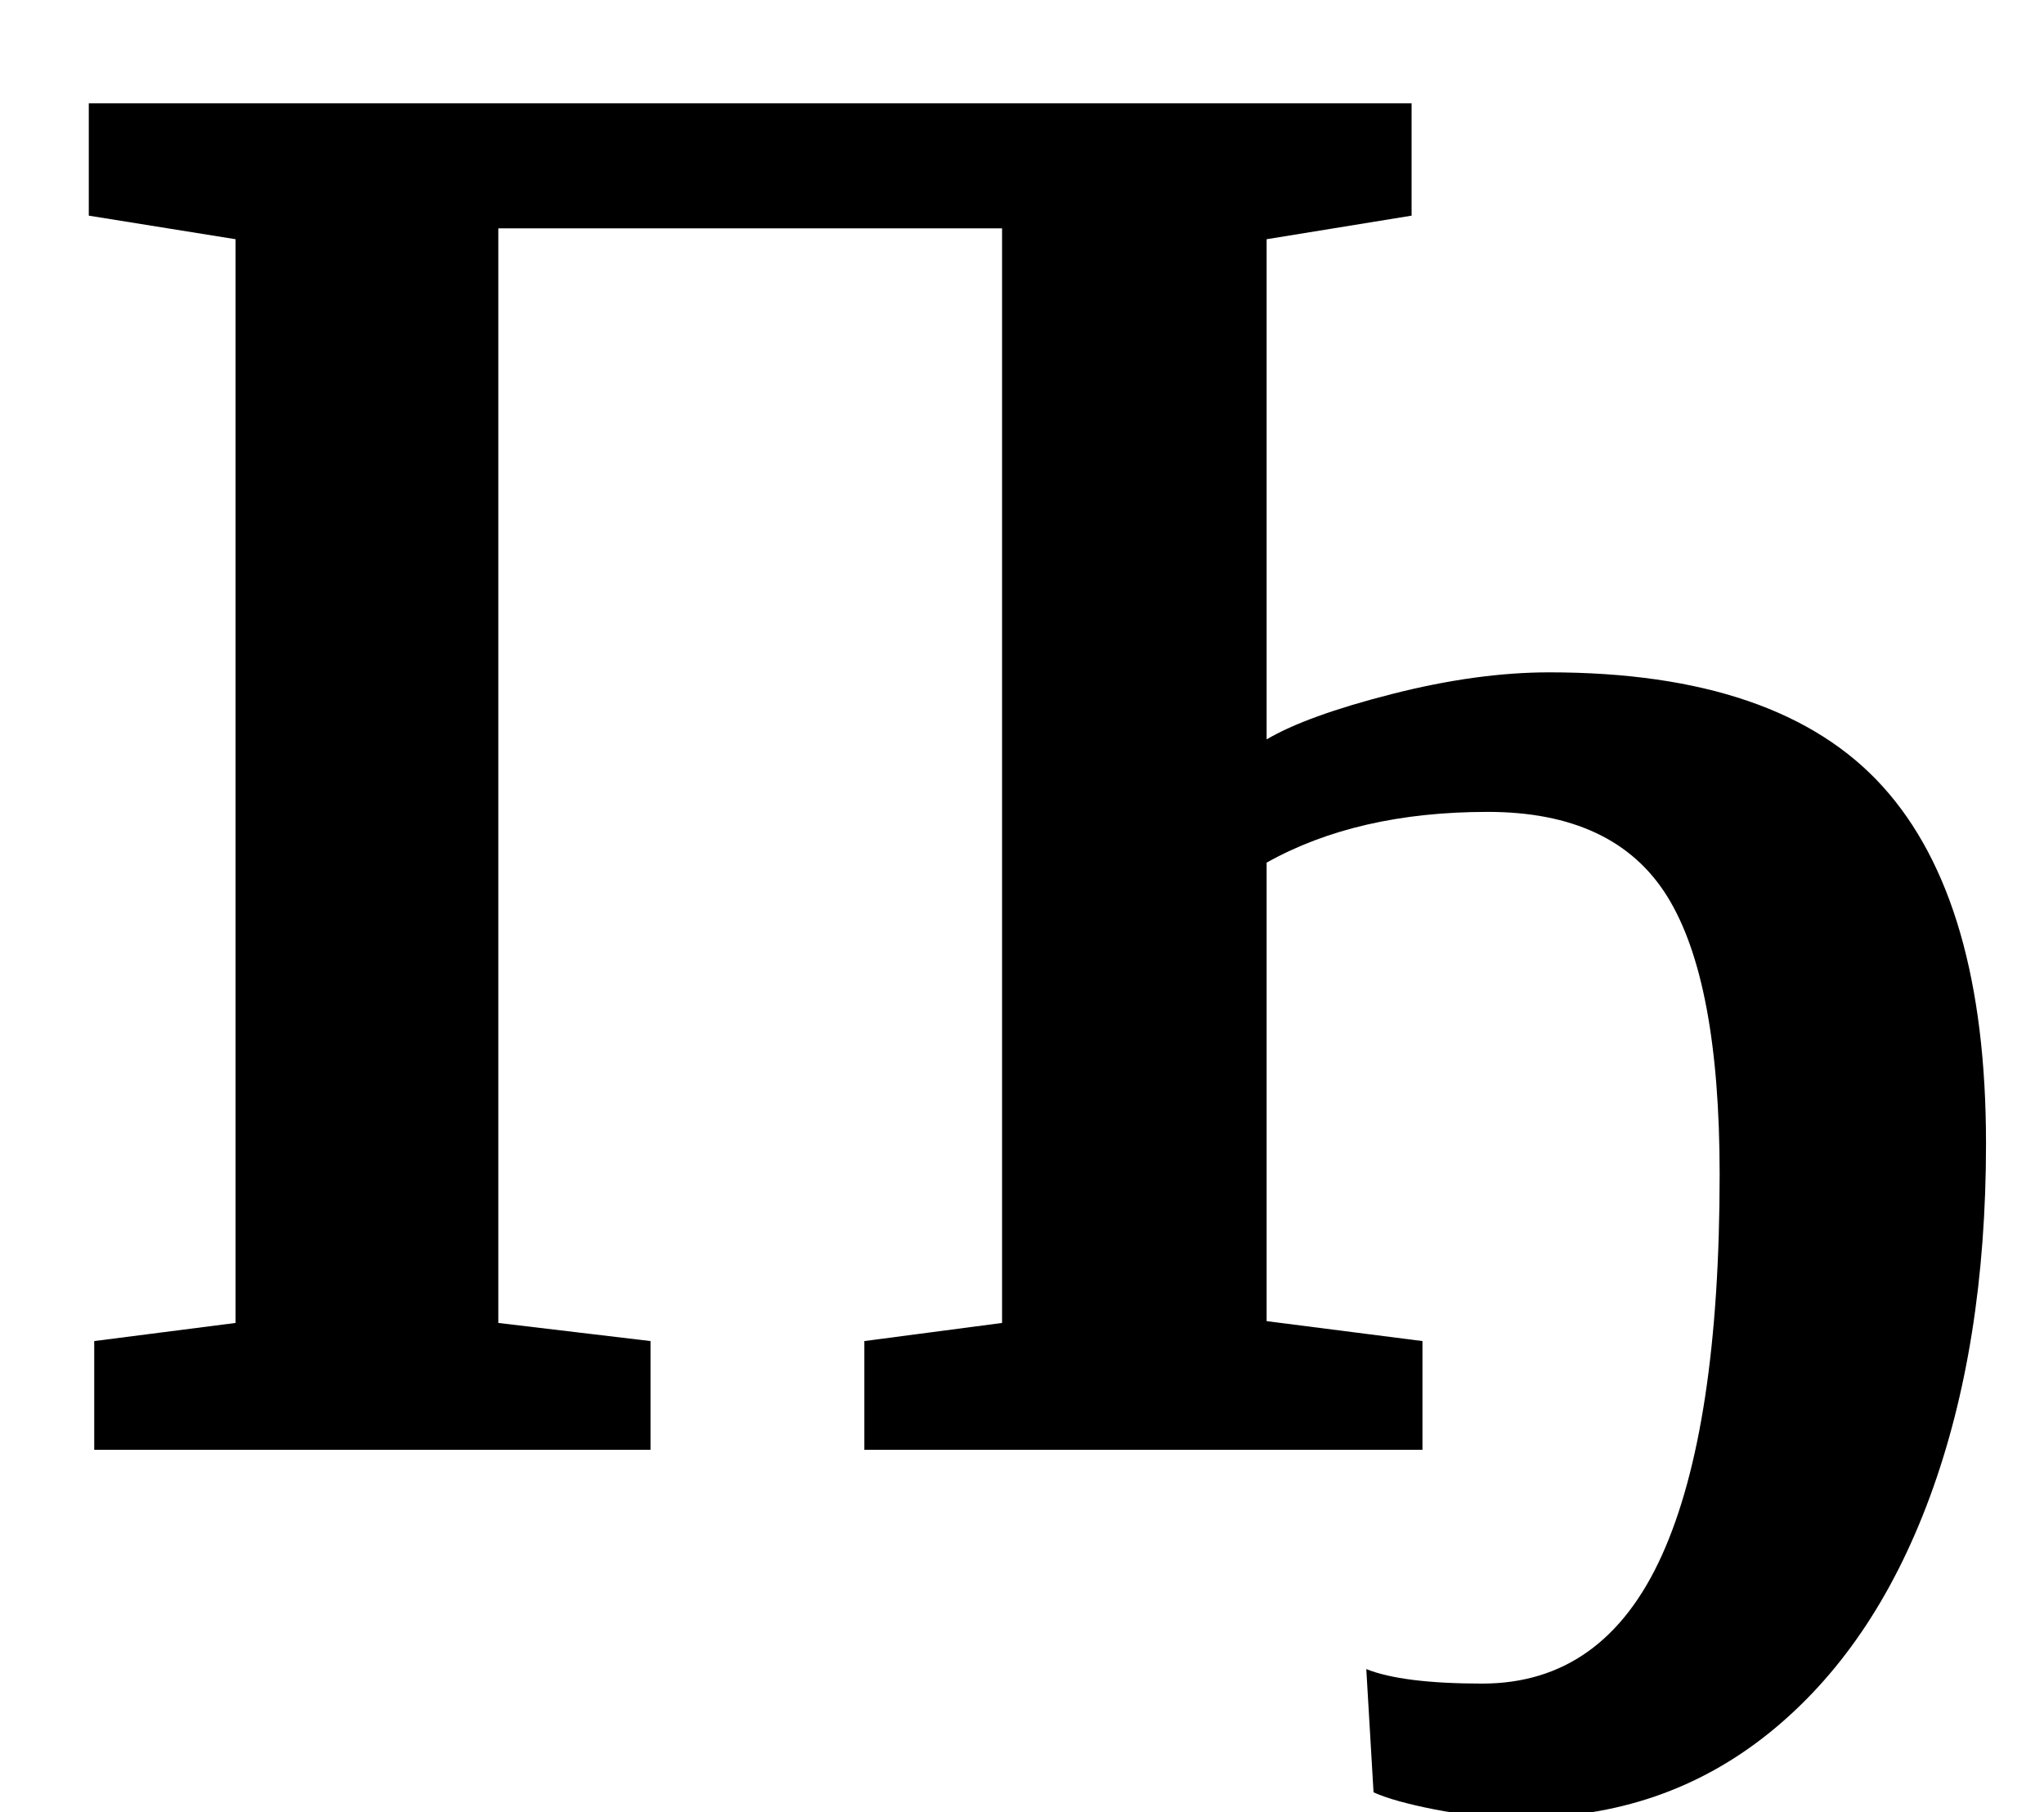 <?xml version="1.0" standalone="no"?>
<!DOCTYPE svg PUBLIC "-//W3C//DTD SVG 1.1//EN" "http://www.w3.org/Graphics/SVG/1.1/DTD/svg11.dtd" >
<svg xmlns="http://www.w3.org/2000/svg" xmlns:xlink="http://www.w3.org/1999/xlink" version="1.1" viewBox="-10 0 1128 1000">
  <g transform="matrix(1 0 0 -1 0 800)">
   <path fill="currentColor"
d="M758 417q47 12 87 12q127 0 184 -63t57 -197q0 -111 -31 -195t-89 -130.5t-136 -46.5q-25 0 -48 4.5t-34 9.5l-4 68q20 -8 64 -8q67 0 99 70.5t32 210.5q0 107 -29 153.5t-99 46.5q-72 0 -122 -28v-253l86 -11v-60h-308v60l76 10v604h-278v-604l84 -10v-60h-307v60l78 10
v598l-81 13v62h730v-62l-80 -13v-276q22 13 69 25z" />
  </g>

</svg>
